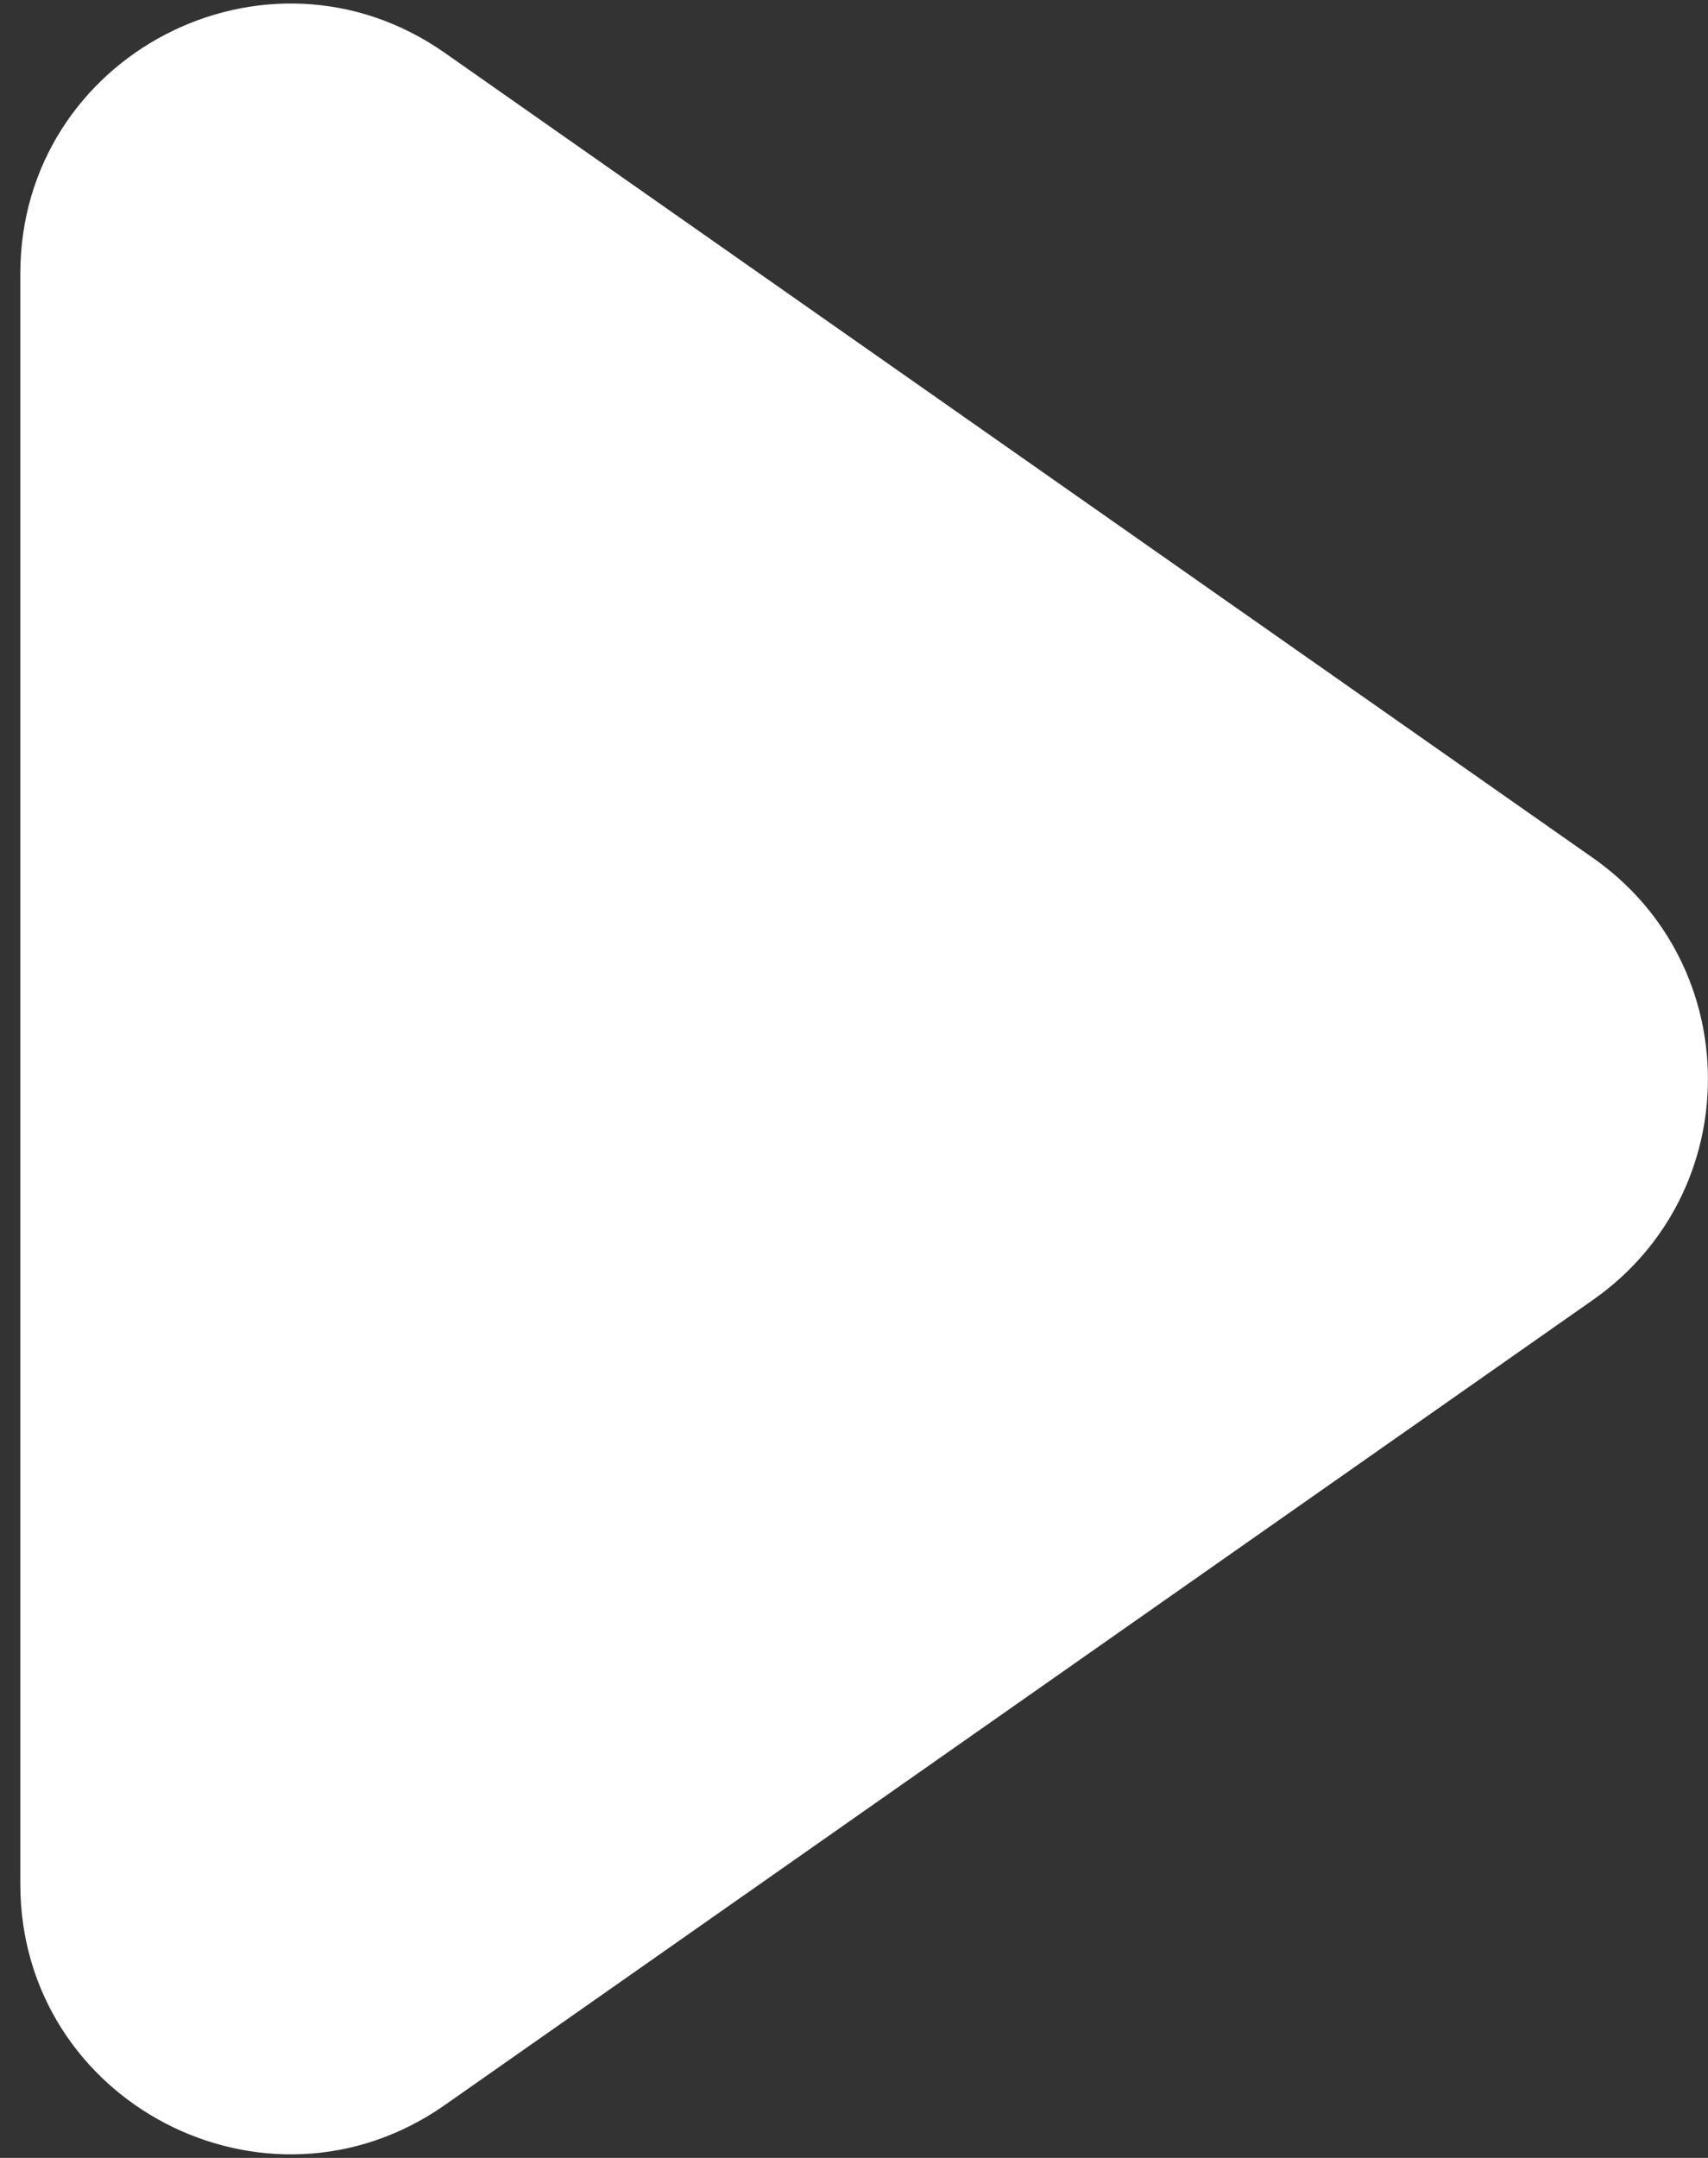 <svg width="19" height="24" viewBox="0 0 19 24" fill="none" xmlns="http://www.w3.org/2000/svg">
<rect x="0" y="0" width="19" height="24" fill="#333333" stroke="none"/>
<path d="M17.722 9.543C19.425 10.738 19.425 13.262 17.722 14.456L4.948 23.412C2.96 24.805 0.226 23.383 0.226 20.955L0.226 3.044C0.226 0.616 2.96 -0.806 4.948 0.588L17.722 9.543Z" fill="white"/>
</svg>
